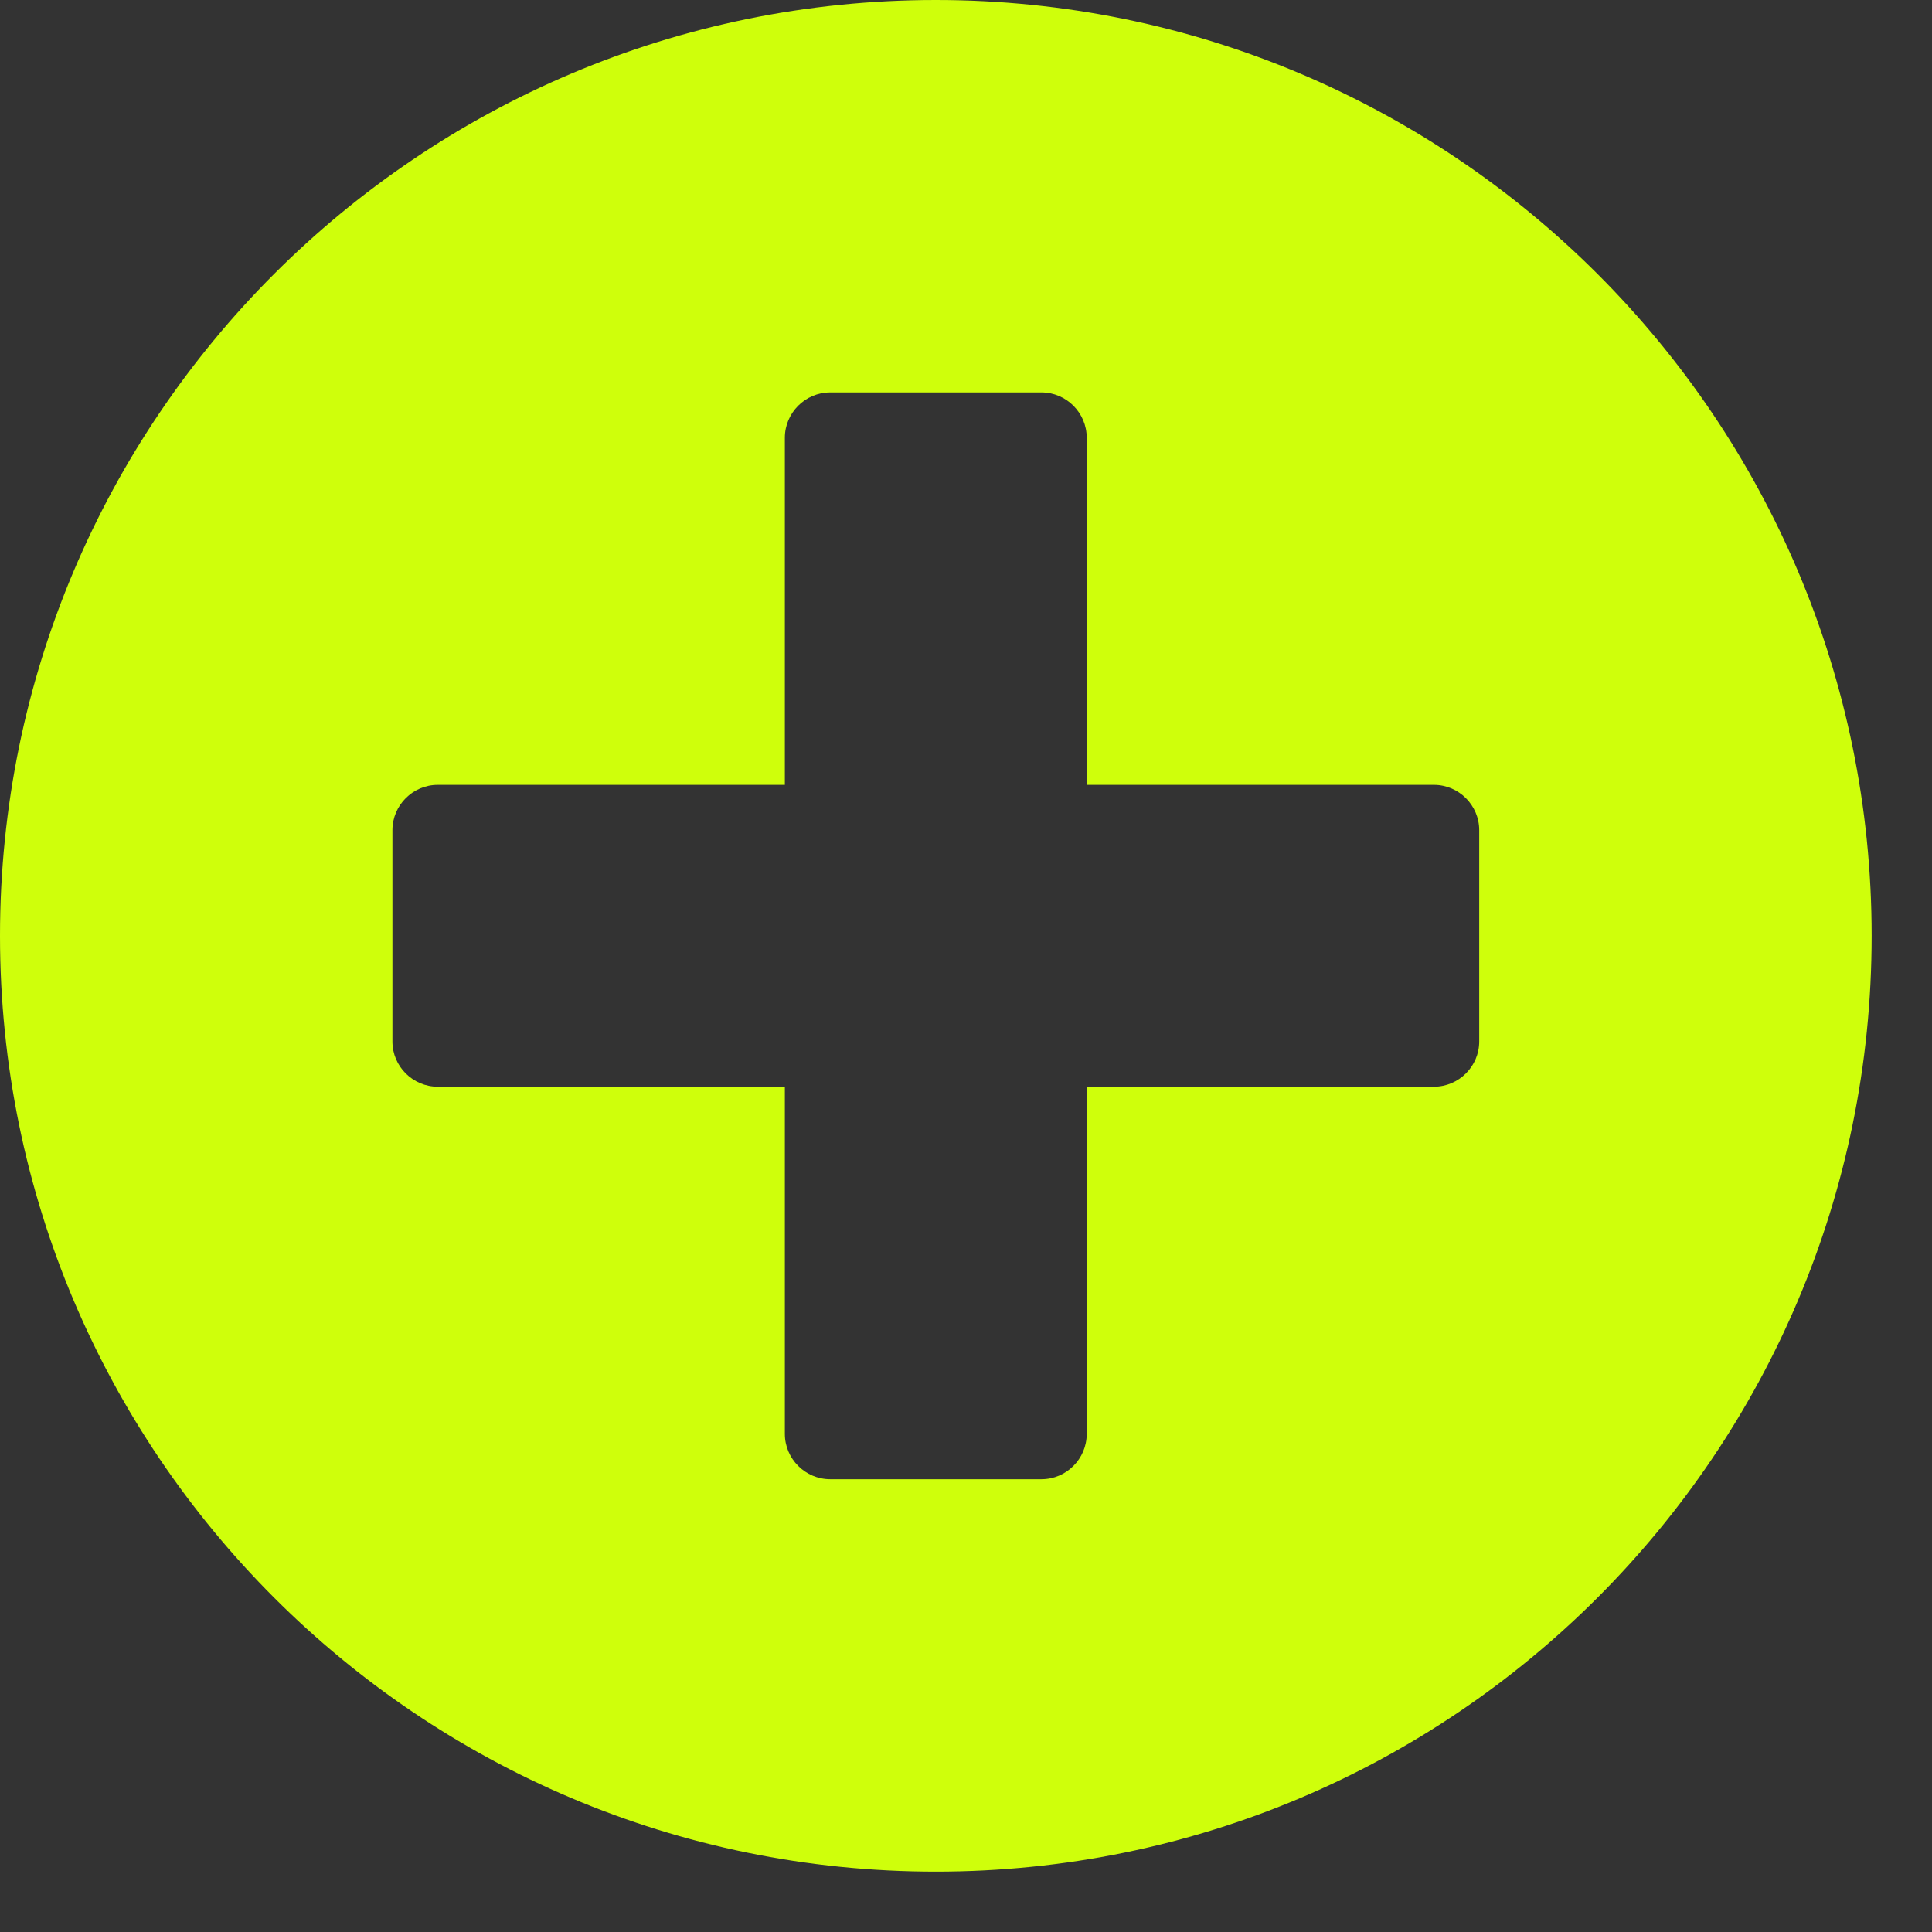 <svg width="25" height="25" viewBox="0 0 25 25" fill="none" xmlns="http://www.w3.org/2000/svg">
<rect x="0" y="0" width="25" height="25" fill="#333333" stroke="none"/>
<path d="M12.109 0C5.42 0 0 5.42 0 12.109C0 18.799 5.42 24.219 12.109 24.219C18.799 24.219 24.219 18.799 24.219 12.109C24.219 5.42 18.799 0 12.109 0ZM19.141 13.477C19.141 13.799 18.877 14.062 18.555 14.062H14.062V18.555C14.062 18.877 13.799 19.141 13.477 19.141H10.742C10.42 19.141 10.156 18.877 10.156 18.555V14.062H5.664C5.342 14.062 5.078 13.799 5.078 13.477V10.742C5.078 10.42 5.342 10.156 5.664 10.156H10.156V5.664C10.156 5.342 10.42 5.078 10.742 5.078H13.477C13.799 5.078 14.062 5.342 14.062 5.664V10.156H18.555C18.877 10.156 19.141 10.42 19.141 10.742V13.477Z" fill="#CFFF0B"/>
</svg>
